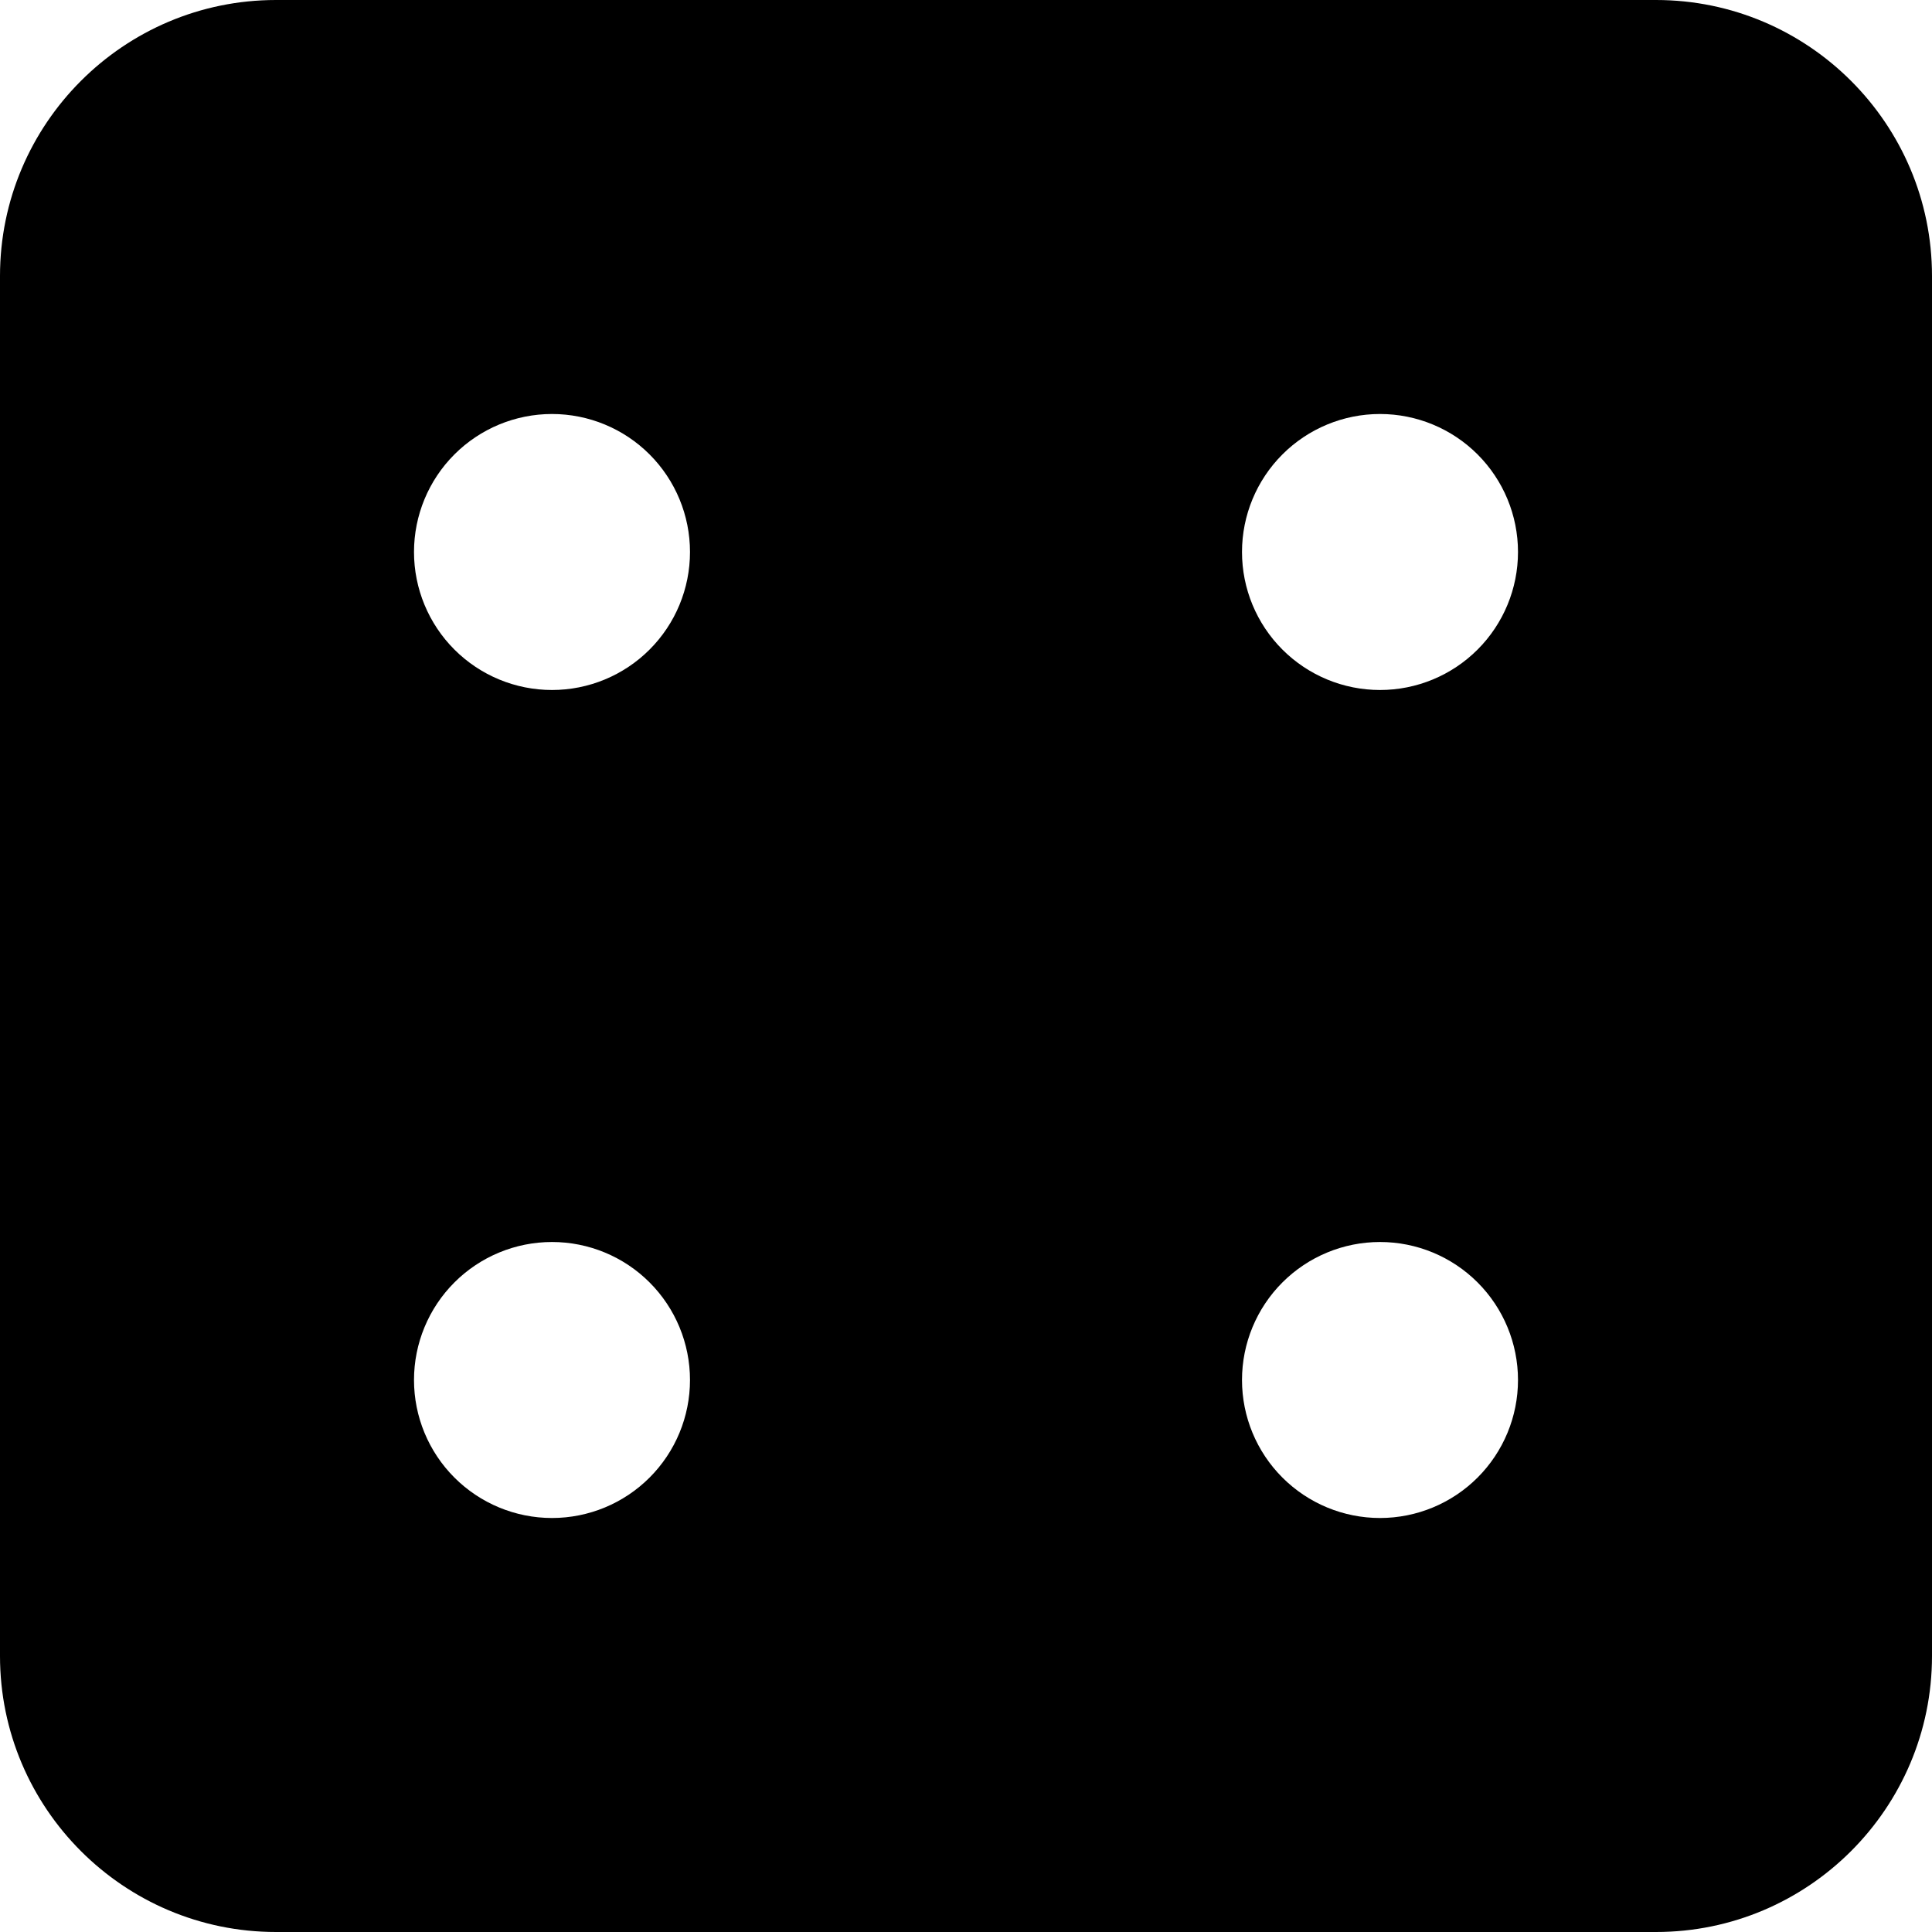 <svg width="448" height="448" viewBox="0 0 448 448" fill="none" xmlns="http://www.w3.org/2000/svg">
<path d="M0 64C0 28.7 28.7 0 64 0H384C419.3 0 448 28.7 448 64V384C448 419.3 419.3 448 384 448H64C28.7 448 0 419.3 0 384V64ZM160 128C160 119.513 156.629 111.374 150.627 105.373C144.626 99.371 136.487 96 128 96C119.513 96 111.374 99.371 105.373 105.373C99.371 111.374 96 119.513 96 128C96 136.487 99.371 144.626 105.373 150.627C111.374 156.629 119.513 160 128 160C136.487 160 144.626 156.629 150.627 150.627C156.629 144.626 160 136.487 160 128ZM128 352C136.487 352 144.626 348.629 150.627 342.627C156.629 336.626 160 328.487 160 320C160 311.513 156.629 303.374 150.627 297.373C144.626 291.371 136.487 288 128 288C119.513 288 111.374 291.371 105.373 297.373C99.371 303.374 96 311.513 96 320C96 328.487 99.371 336.626 105.373 342.627C111.374 348.629 119.513 352 128 352ZM352 128C352 119.513 348.629 111.374 342.627 105.373C336.626 99.371 328.487 96 320 96C311.513 96 303.374 99.371 297.373 105.373C291.371 111.374 288 119.513 288 128C288 136.487 291.371 144.626 297.373 150.627C303.374 156.629 311.513 160 320 160C328.487 160 336.626 156.629 342.627 150.627C348.629 144.626 352 136.487 352 128ZM320 352C328.487 352 336.626 348.629 342.627 342.627C348.629 336.626 352 328.487 352 320C352 311.513 348.629 303.374 342.627 297.373C336.626 291.371 328.487 288 320 288C311.513 288 303.374 291.371 297.373 297.373C291.371 303.374 288 311.513 288 320C288 328.487 291.371 336.626 297.373 342.627C303.374 348.629 311.513 352 320 352Z" fill="black"/>
</svg>
